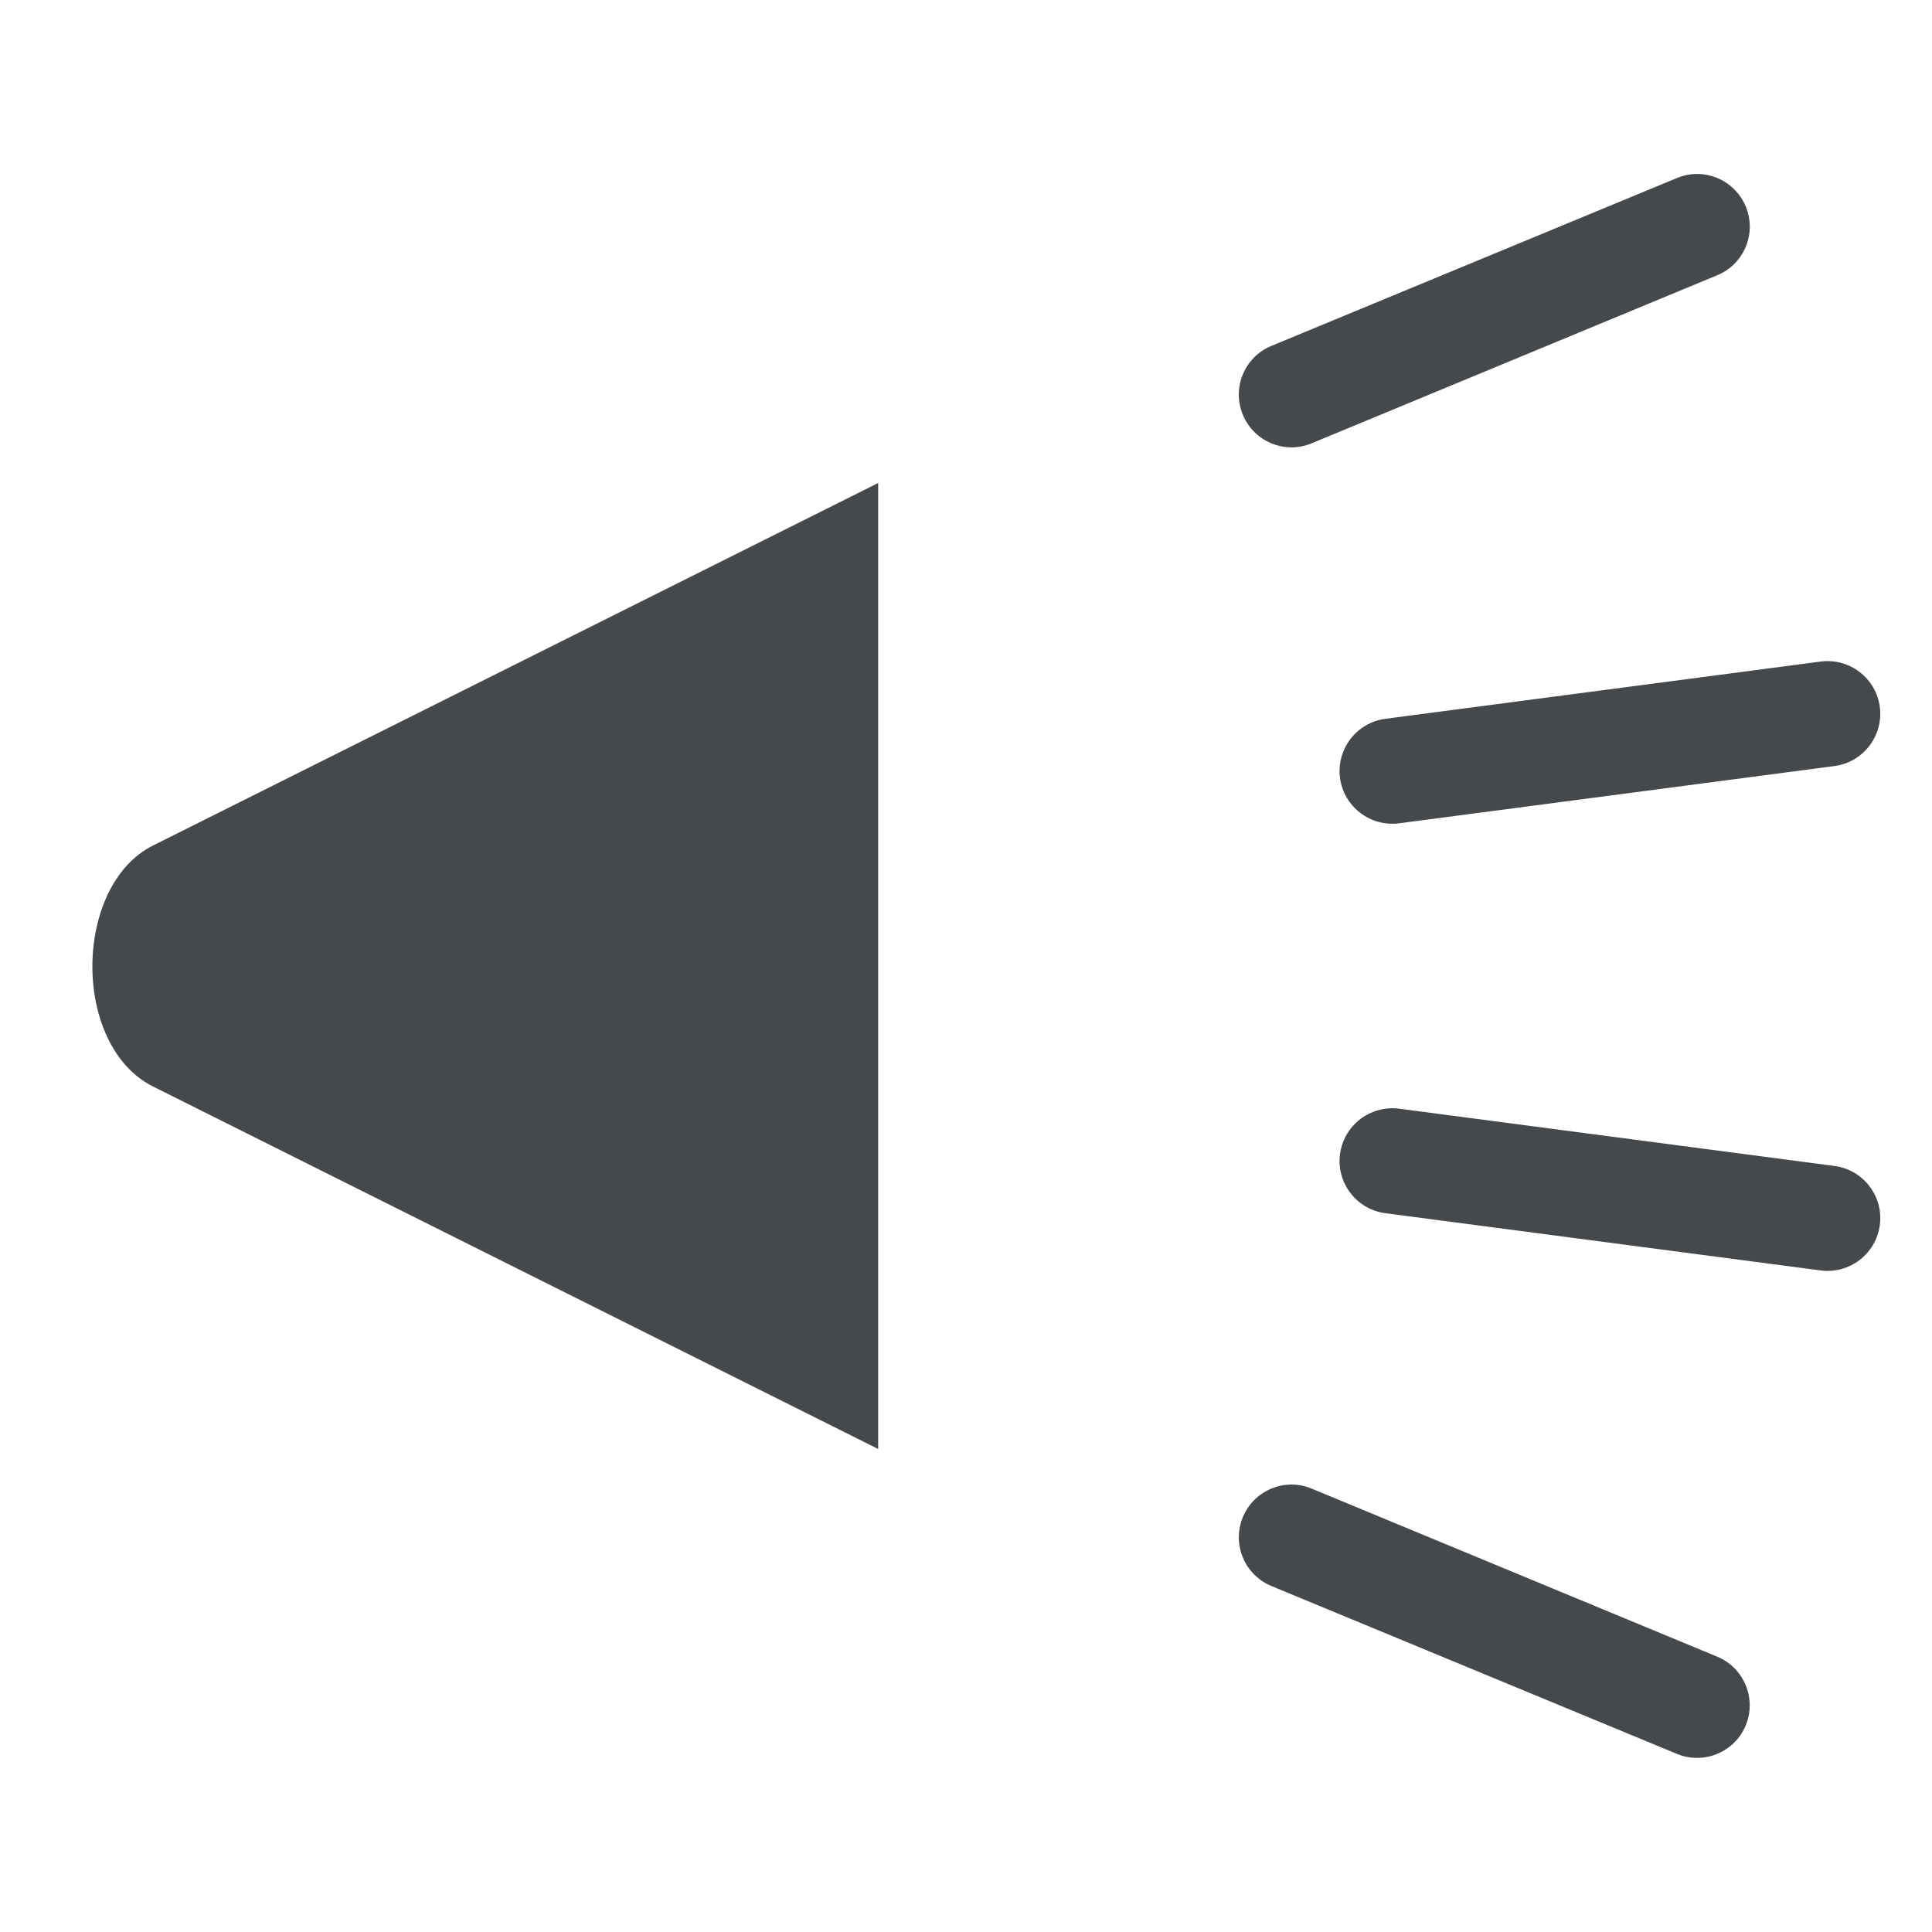 <?xml version="1.0" encoding="UTF-8"?>
<svg id="b" width="22" height="22" version="1.1" xmlns="http://www.w3.org/2000/svg" xmlns:cc="http://creativecommons.org/ns#" xmlns:dc="http://purl.org/dc/elements/1.1/" xmlns:rdf="http://www.w3.org/1999/02/22-rdf-syntax-ns#">
	<defs>
		<style id="current-color-scheme" type="text/css">.ColorScheme-Text {color:#090d11;}.ColorScheme-Background{color:#ffffff;}</style>
	</defs>
	<path id="e" class="ColorScheme-Text" d="m19.246 1.986c-0.052 0.007-0.102 0.021-0.15 0.041l-4.619 1.912c-0.307 0.127-0.452 0.479-0.324 0.785 0.127 0.306 0.477 0.451 0.783 0.324l4.619-1.914c0.306-0.127 0.451-0.477 0.324-0.783-0.104-0.251-0.364-0.401-0.633-0.365zm-9.246 3.514-8.256 4.127c-0.913 0.456-0.932 2.28 0 2.746l8.256 4.127zm10.734 2.033-4.959 0.652c-0.328 0.044-0.559 0.345-0.516 0.674 0.044 0.328 0.345 0.559 0.674 0.516l4.957-0.652c0.328-0.044 0.558-0.344 0.516-0.672-0.043-0.328-0.343-0.56-0.672-0.518zm-4.957 5.092c-0.269 0.035-0.482 0.246-0.518 0.516-0.044 0.328 0.187 0.63 0.516 0.674l4.959 0.652c0.328 0.042 0.629-0.189 0.672-0.518 0.043-0.328-0.188-0.628-0.516-0.672l-4.957-0.652c-0.052-0.007-0.104-0.007-0.156 0zm-1.15 4.285c-0.052 0.007-0.102 0.021-0.15 0.041-0.147 0.061-0.263 0.177-0.324 0.324-0.128 0.306 0.018 0.658 0.324 0.785l4.619 1.912c0.306 0.126 0.656-0.019 0.783-0.324 0.126-0.306-0.019-0.656-0.324-0.783l-4.619-1.914c-0.097-0.041-0.204-0.055-0.309-0.041z" style="fill-opacity:.75;fill:currentColor"/>
</svg>

